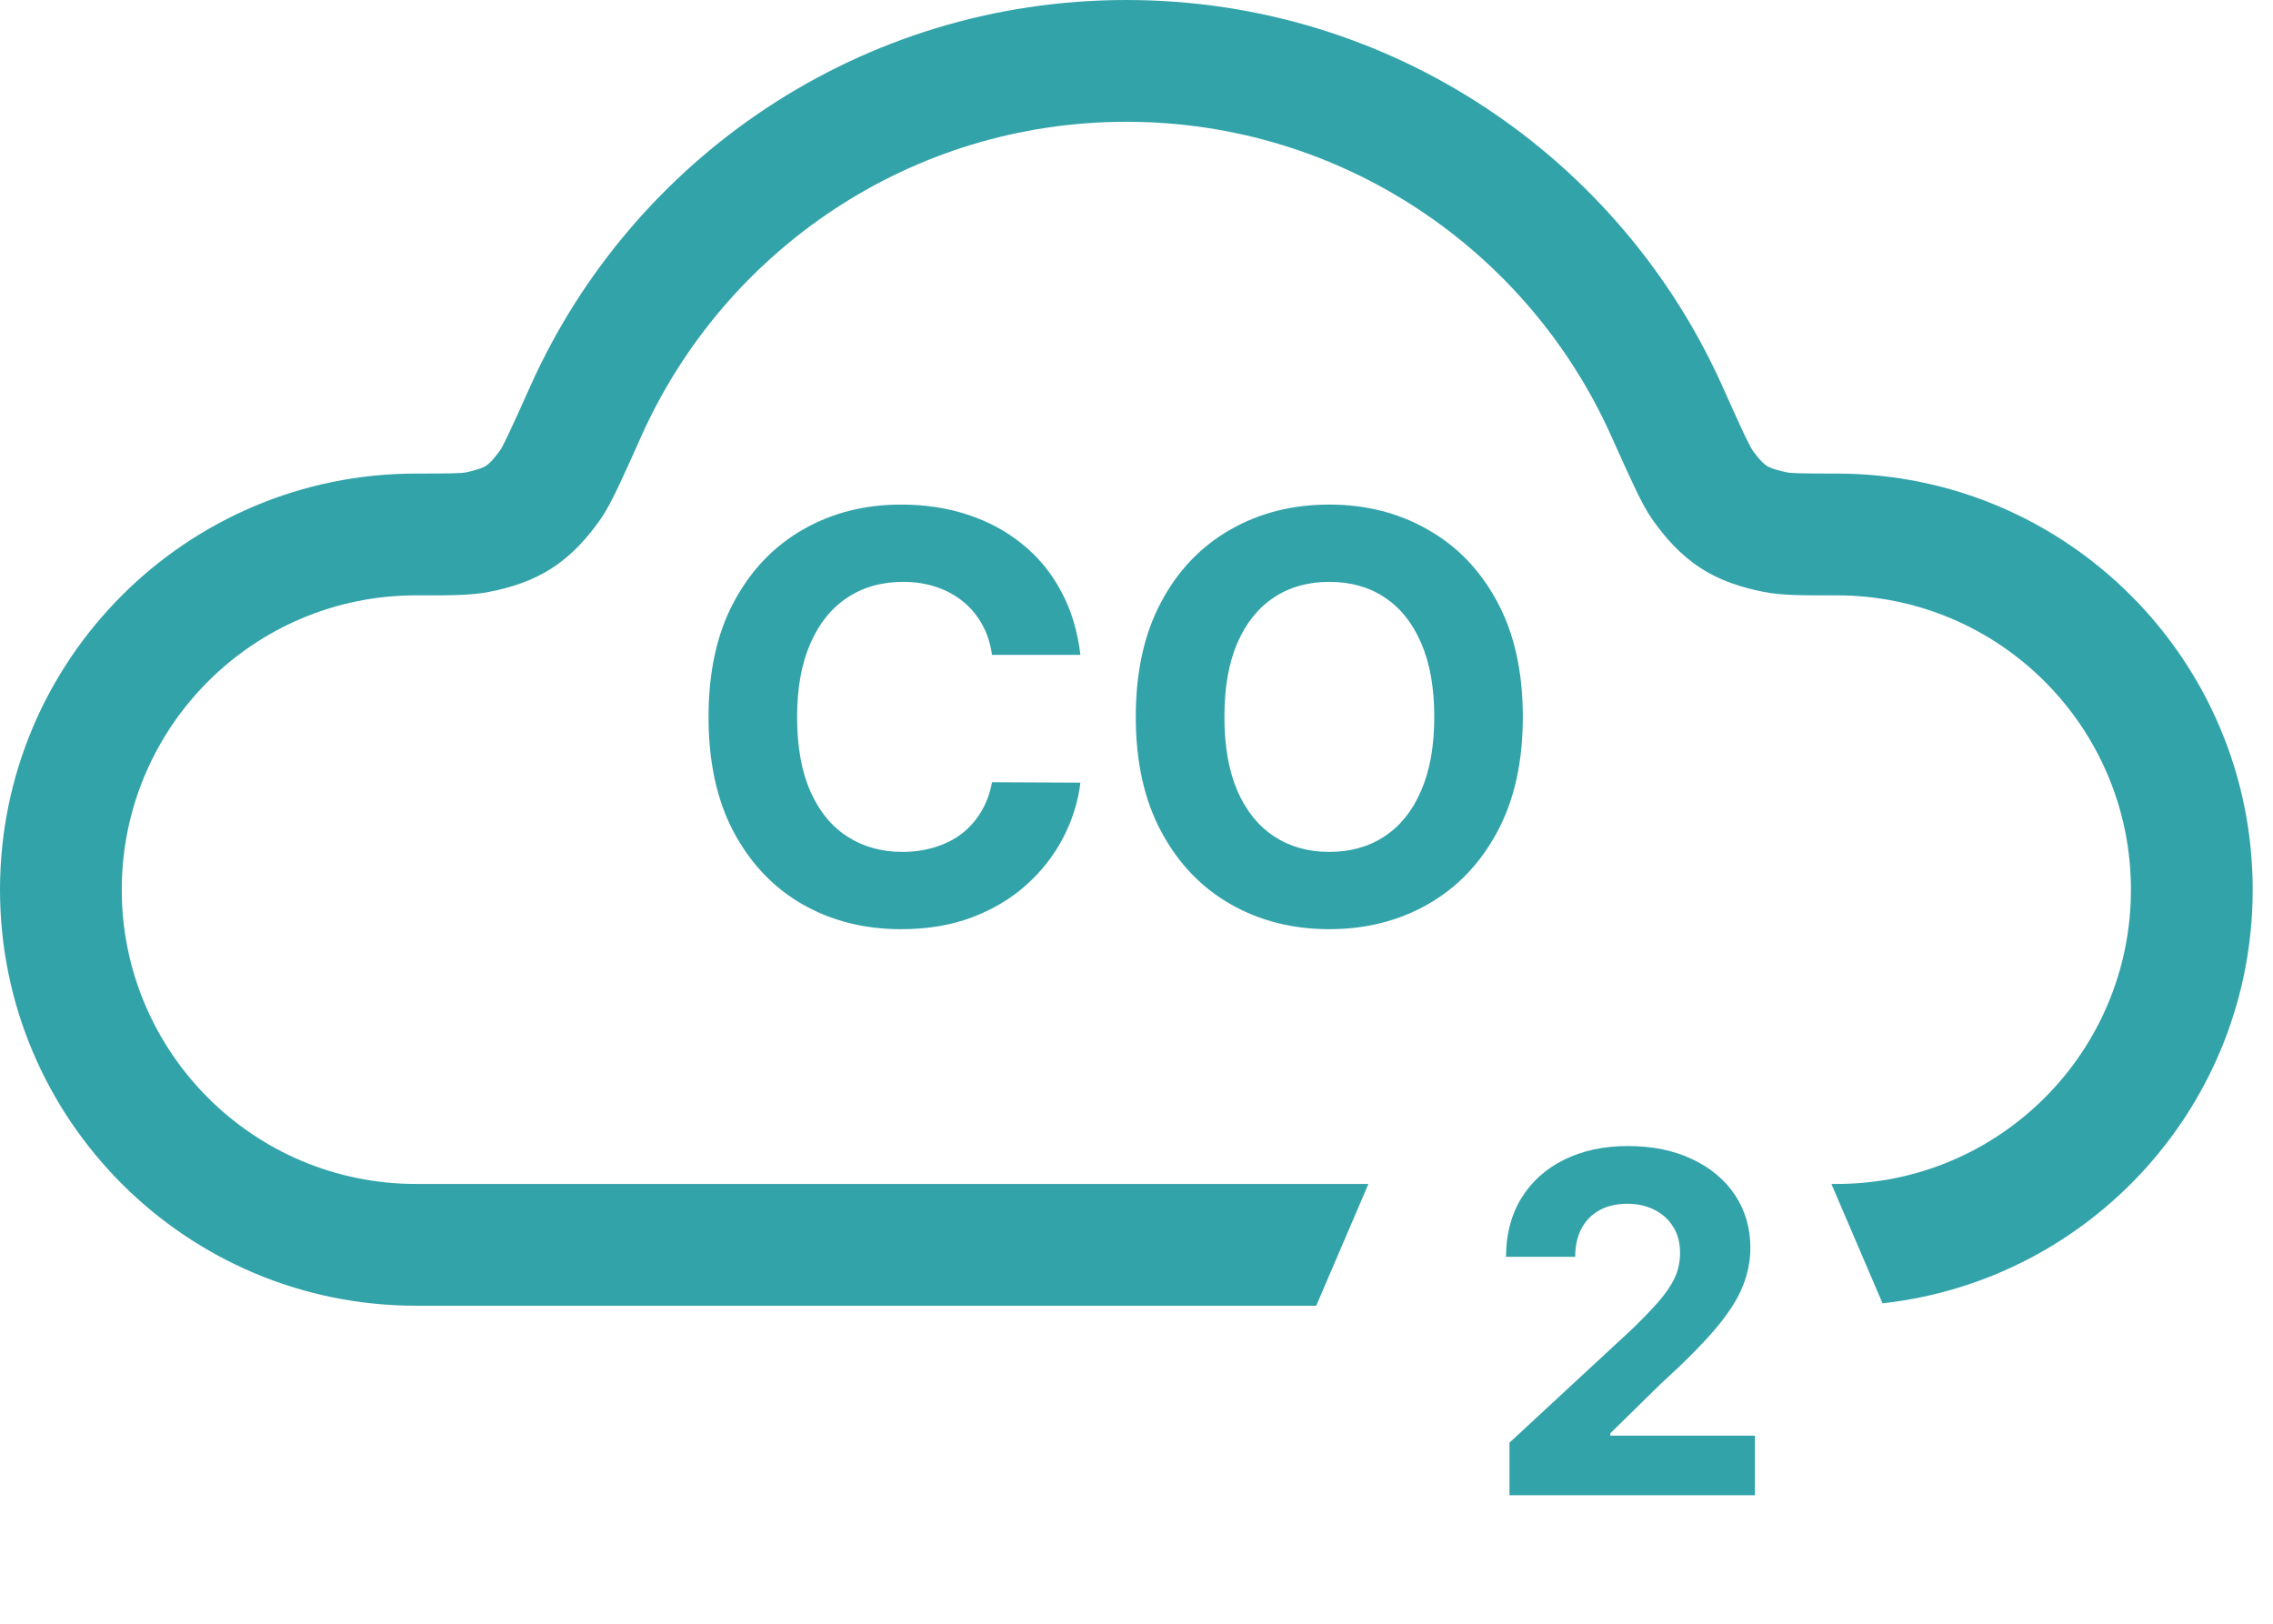 <svg width="28" height="20" viewBox="0 0 28 20" fill="none" xmlns="http://www.w3.org/2000/svg">
<path fill-rule="evenodd" clip-rule="evenodd" d="M13.875 0C10.604 0 7.791 1.952 6.535 4.752C6.414 5.021 6.329 5.211 6.263 5.349C6.198 5.486 6.171 5.531 6.168 5.536L6.168 5.536C6.167 5.537 6.167 5.537 6.167 5.537C6.067 5.678 6.015 5.719 5.987 5.737C5.959 5.755 5.9 5.785 5.731 5.82C5.681 5.829 5.577 5.833 5.125 5.833C2.295 5.833 0 8.128 0 10.958C0 13.789 2.295 16.083 5.125 16.083H16.214L16.857 14.583H5.125C3.123 14.583 1.5 12.96 1.5 10.958C1.5 8.956 3.123 7.333 5.125 7.333L5.204 7.333C5.532 7.334 5.808 7.334 6.027 7.29C6.292 7.237 6.554 7.157 6.802 6.996C7.05 6.835 7.231 6.629 7.388 6.409C7.473 6.289 7.55 6.137 7.618 5.993C7.692 5.838 7.784 5.633 7.899 5.375L7.899 5.375L7.903 5.366C8.927 3.086 11.216 1.5 13.875 1.5C16.533 1.5 18.823 3.086 19.846 5.366L19.85 5.375C19.966 5.633 20.058 5.838 20.132 5.993C20.2 6.137 20.276 6.289 20.362 6.409C20.519 6.629 20.7 6.835 20.948 6.996C21.196 7.157 21.458 7.237 21.723 7.29C21.941 7.334 22.217 7.334 22.546 7.333L22.625 7.333C24.627 7.333 26.25 8.956 26.25 10.958C26.25 12.96 24.627 14.583 22.625 14.583H22.56L23.19 16.053C25.755 15.771 27.75 13.598 27.75 10.958C27.75 8.128 25.456 5.833 22.625 5.833C22.173 5.833 22.068 5.829 22.019 5.819C21.849 5.785 21.791 5.755 21.763 5.737C21.735 5.719 21.683 5.678 21.582 5.537C21.582 5.537 21.582 5.537 21.582 5.536L21.582 5.536C21.579 5.531 21.552 5.486 21.486 5.349C21.421 5.21 21.335 5.021 21.215 4.752C19.958 1.952 17.145 0 13.875 0Z" fill="#33A3AA"/>
<path d="M18.594 18.417V17.77L20.104 16.372C20.232 16.248 20.34 16.136 20.427 16.037C20.515 15.937 20.582 15.84 20.628 15.744C20.673 15.648 20.696 15.543 20.696 15.432C20.696 15.307 20.668 15.2 20.611 15.111C20.555 15.019 20.477 14.95 20.379 14.901C20.281 14.852 20.17 14.827 20.046 14.827C19.916 14.827 19.803 14.853 19.706 14.905C19.609 14.958 19.535 15.033 19.482 15.131C19.43 15.229 19.404 15.346 19.404 15.481H18.552C18.552 15.204 18.615 14.963 18.741 14.758C18.866 14.554 19.042 14.396 19.269 14.284C19.495 14.172 19.756 14.116 20.052 14.116C20.356 14.116 20.62 14.17 20.845 14.278C21.072 14.384 21.248 14.532 21.374 14.721C21.499 14.91 21.562 15.127 21.562 15.371C21.562 15.532 21.53 15.69 21.467 15.846C21.405 16.002 21.294 16.175 21.133 16.366C20.973 16.555 20.747 16.782 20.456 17.047L19.837 17.654V17.683H21.618V18.417H18.594Z" fill="#33A3AA"/>
<path d="M13.309 8.066H12.22C12.2 7.926 12.16 7.8 12.098 7.691C12.037 7.58 11.958 7.486 11.862 7.408C11.766 7.33 11.655 7.27 11.529 7.229C11.405 7.187 11.27 7.167 11.124 7.167C10.861 7.167 10.631 7.232 10.435 7.363C10.24 7.492 10.088 7.681 9.981 7.93C9.873 8.177 9.819 8.477 9.819 8.83C9.819 9.193 9.873 9.497 9.981 9.744C10.09 9.991 10.242 10.178 10.438 10.304C10.633 10.43 10.86 10.493 11.117 10.493C11.261 10.493 11.394 10.473 11.517 10.435C11.641 10.397 11.751 10.342 11.847 10.269C11.944 10.194 12.023 10.104 12.086 9.998C12.151 9.892 12.195 9.771 12.22 9.635L13.309 9.64C13.281 9.874 13.21 10.099 13.098 10.316C12.987 10.531 12.837 10.725 12.648 10.895C12.461 11.064 12.237 11.199 11.977 11.298C11.718 11.396 11.426 11.445 11.099 11.445C10.645 11.445 10.239 11.342 9.881 11.136C9.525 10.931 9.243 10.633 9.036 10.244C8.83 9.855 8.728 9.383 8.728 8.83C8.728 8.274 8.832 7.802 9.041 7.413C9.25 7.023 9.533 6.727 9.891 6.523C10.249 6.317 10.652 6.215 11.099 6.215C11.394 6.215 11.668 6.256 11.919 6.339C12.173 6.422 12.398 6.543 12.593 6.702C12.789 6.859 12.948 7.052 13.07 7.281C13.195 7.51 13.274 7.771 13.309 8.066ZM18.759 8.83C18.759 9.385 18.654 9.857 18.444 10.246C18.235 10.636 17.95 10.933 17.588 11.139C17.229 11.343 16.824 11.445 16.375 11.445C15.923 11.445 15.517 11.342 15.157 11.136C14.798 10.931 14.513 10.633 14.305 10.244C14.096 9.855 13.991 9.383 13.991 8.83C13.991 8.274 14.096 7.802 14.305 7.413C14.513 7.023 14.798 6.727 15.157 6.523C15.517 6.317 15.923 6.215 16.375 6.215C16.824 6.215 17.229 6.317 17.588 6.523C17.95 6.727 18.235 7.023 18.444 7.413C18.654 7.802 18.759 8.274 18.759 8.83ZM17.668 8.83C17.668 8.47 17.614 8.167 17.506 7.92C17.4 7.673 17.25 7.486 17.056 7.358C16.863 7.23 16.636 7.167 16.375 7.167C16.115 7.167 15.888 7.23 15.694 7.358C15.5 7.486 15.35 7.673 15.242 7.92C15.136 8.167 15.083 8.47 15.083 8.83C15.083 9.189 15.136 9.492 15.242 9.739C15.35 9.986 15.5 10.174 15.694 10.301C15.888 10.429 16.115 10.493 16.375 10.493C16.636 10.493 16.863 10.429 17.056 10.301C17.25 10.174 17.4 9.986 17.506 9.739C17.614 9.492 17.668 9.189 17.668 8.83Z" fill="#33A3AA"/>
</svg>
